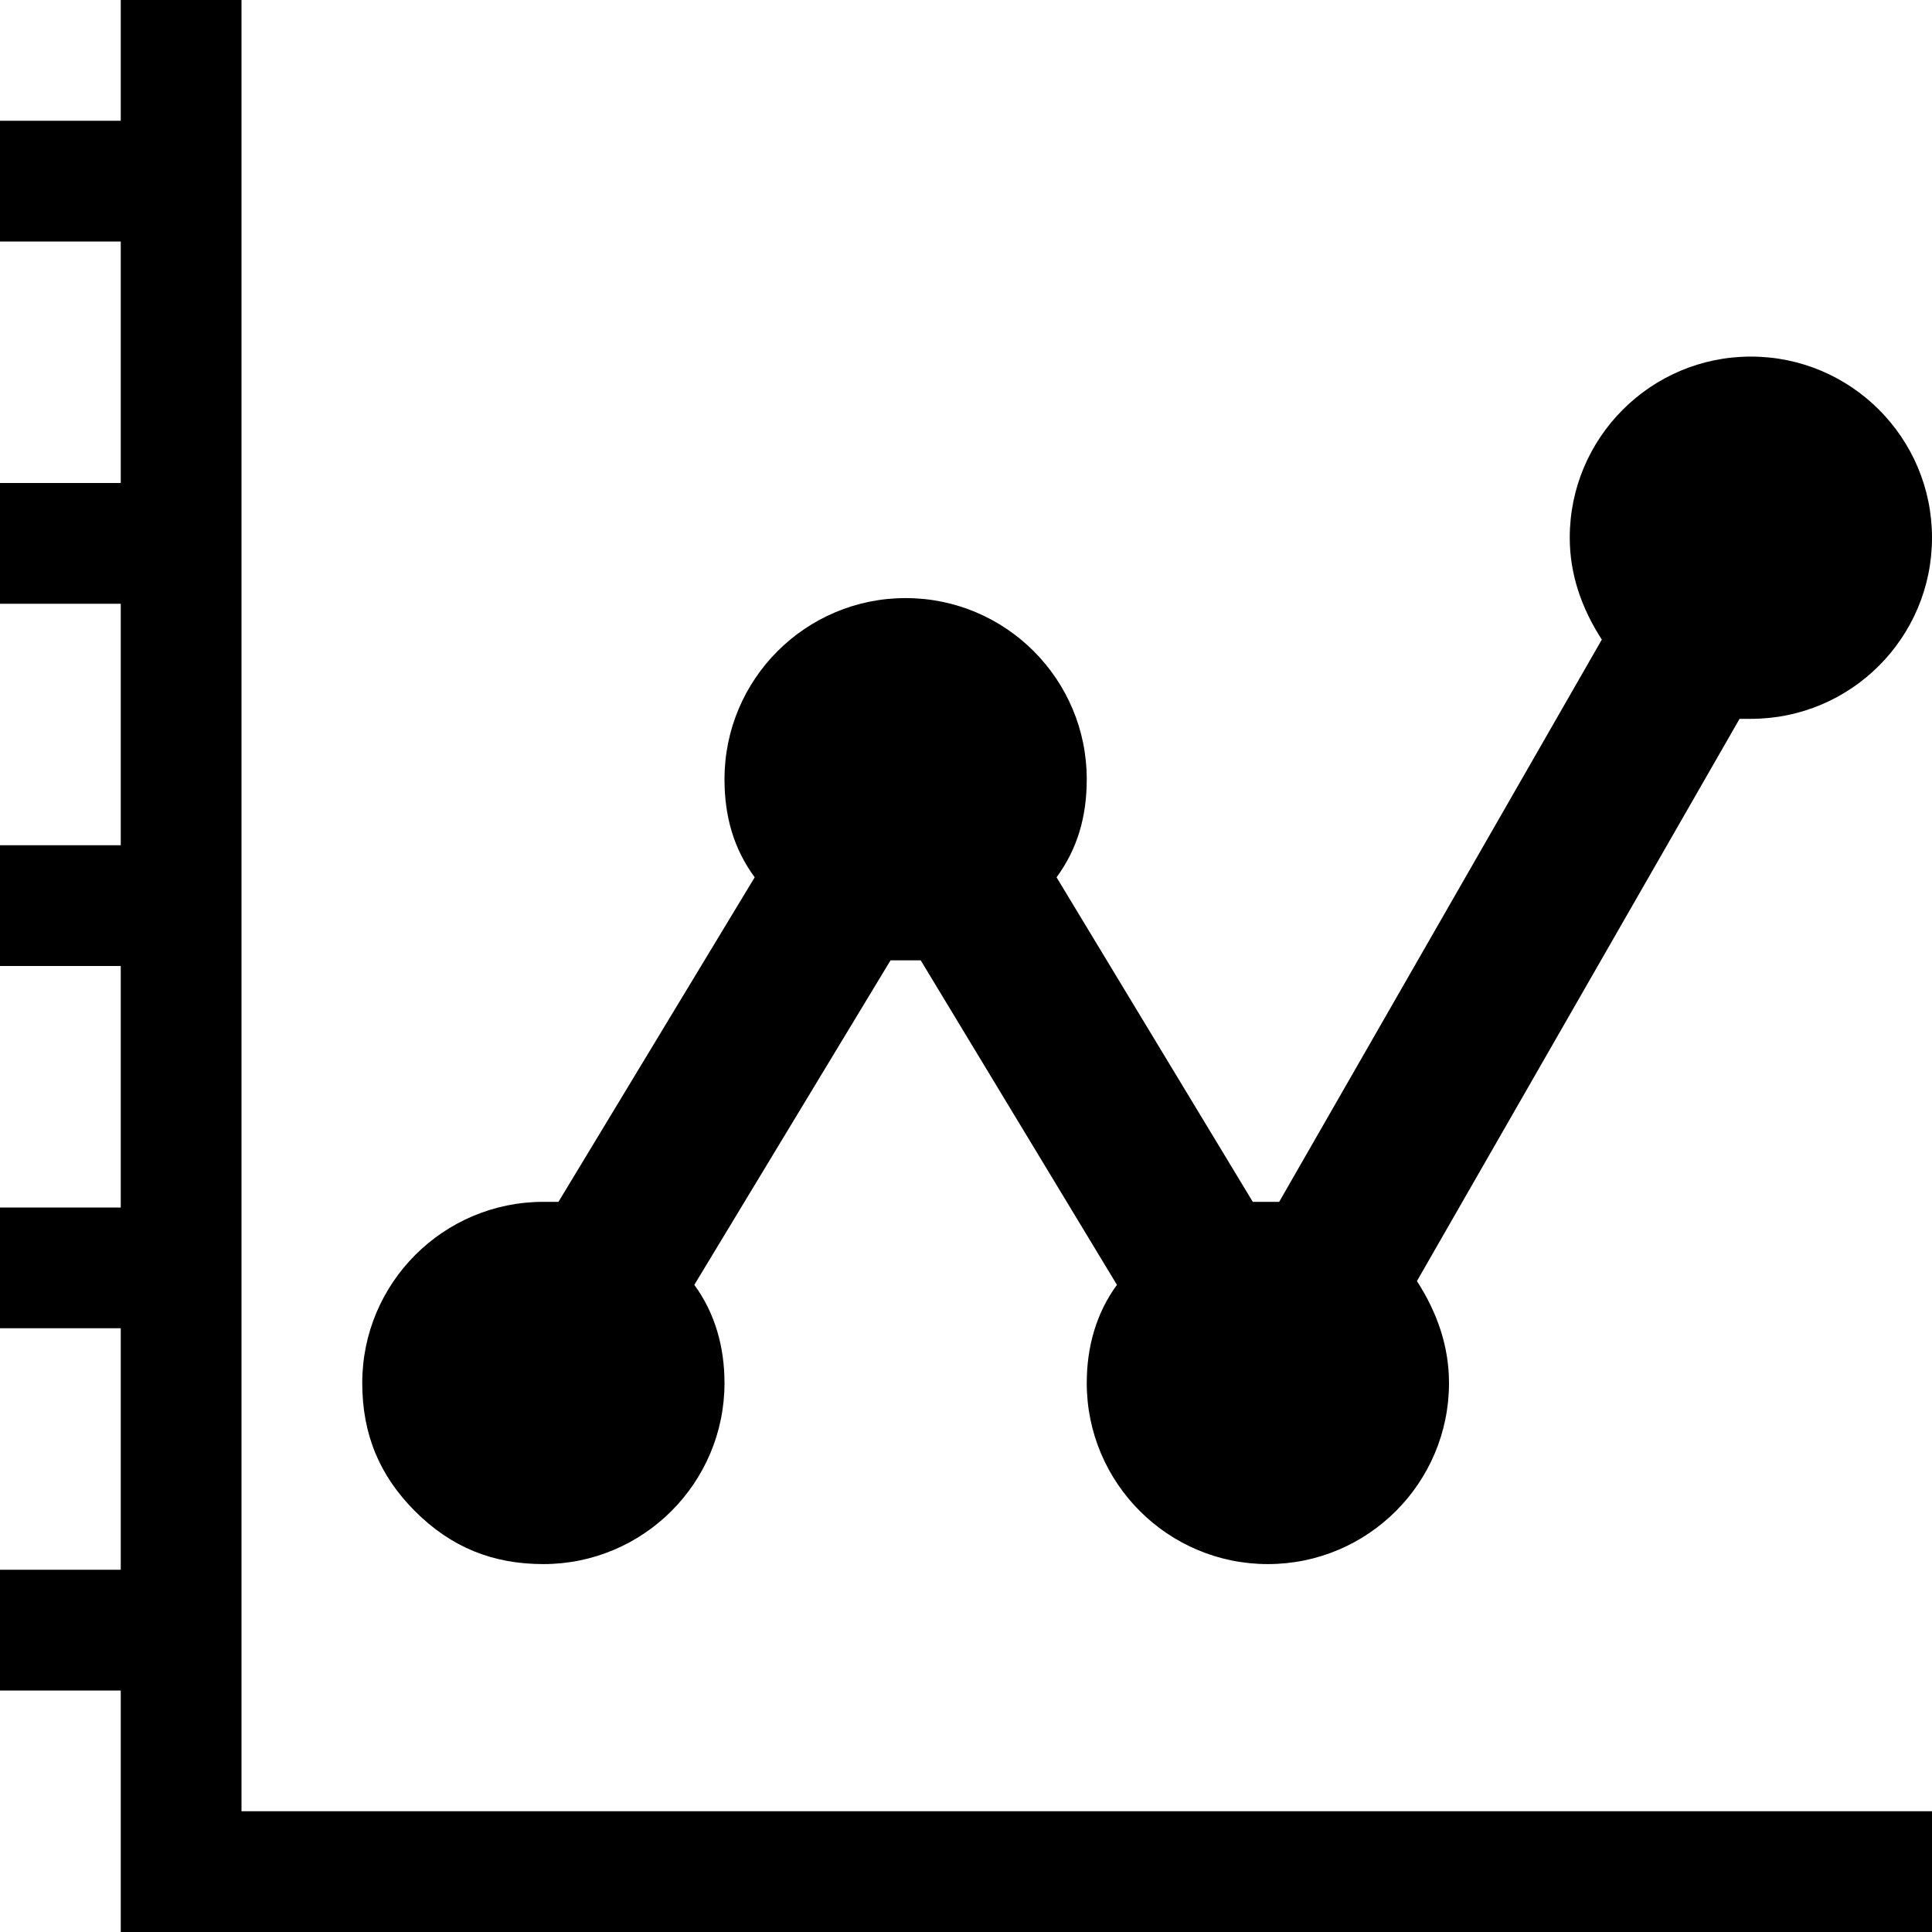 <?xml version="1.0" encoding="utf-8"?>
<!-- Generator: Adobe Illustrator 15.0.0, SVG Export Plug-In . SVG Version: 6.00 Build 0)  -->
<!DOCTYPE svg PUBLIC "-//W3C//DTD SVG 1.1//EN" "http://www.w3.org/Graphics/SVG/1.1/DTD/svg11.dtd">
<svg version="1.1" id="Layer_1" xmlns="http://www.w3.org/2000/svg" xmlns:xlink="http://www.w3.org/1999/xlink" x="0px" y="0px"
	 width="1024px" height="1024px" viewBox="0 0 1024 1024" enable-background="new 0 0 1024 1024" xml:space="preserve">
<path d="M220,801c-19-19-28-41-28-68c0-53,43-96,96-96h8l104-172c-11-15-16-32-16-52c0-53,43-96,96-96s96,43,96,96c0,20-5,37-16,52
	l104,172h14l171-298c-11-17-17-35-17-54c0-53,43-96,96-96s96,43,96,96s-43,96-96,96h-6L751,679c11,17,17,35,17,54c0,53-43,96-96,96
	s-96-43-96-96c0-19,5-37,16-52L488,509h-16L368,681c11,15,16,33,16,52c0,53-43,96-96,96C261,829,239,820,220,801z M64,832V704H0v-64
	h64V512H0v-64h64V320H0v-64h64V128H0V64h64V0h64v960h896v64H64V896H0v-64H64z"/>
</svg>

